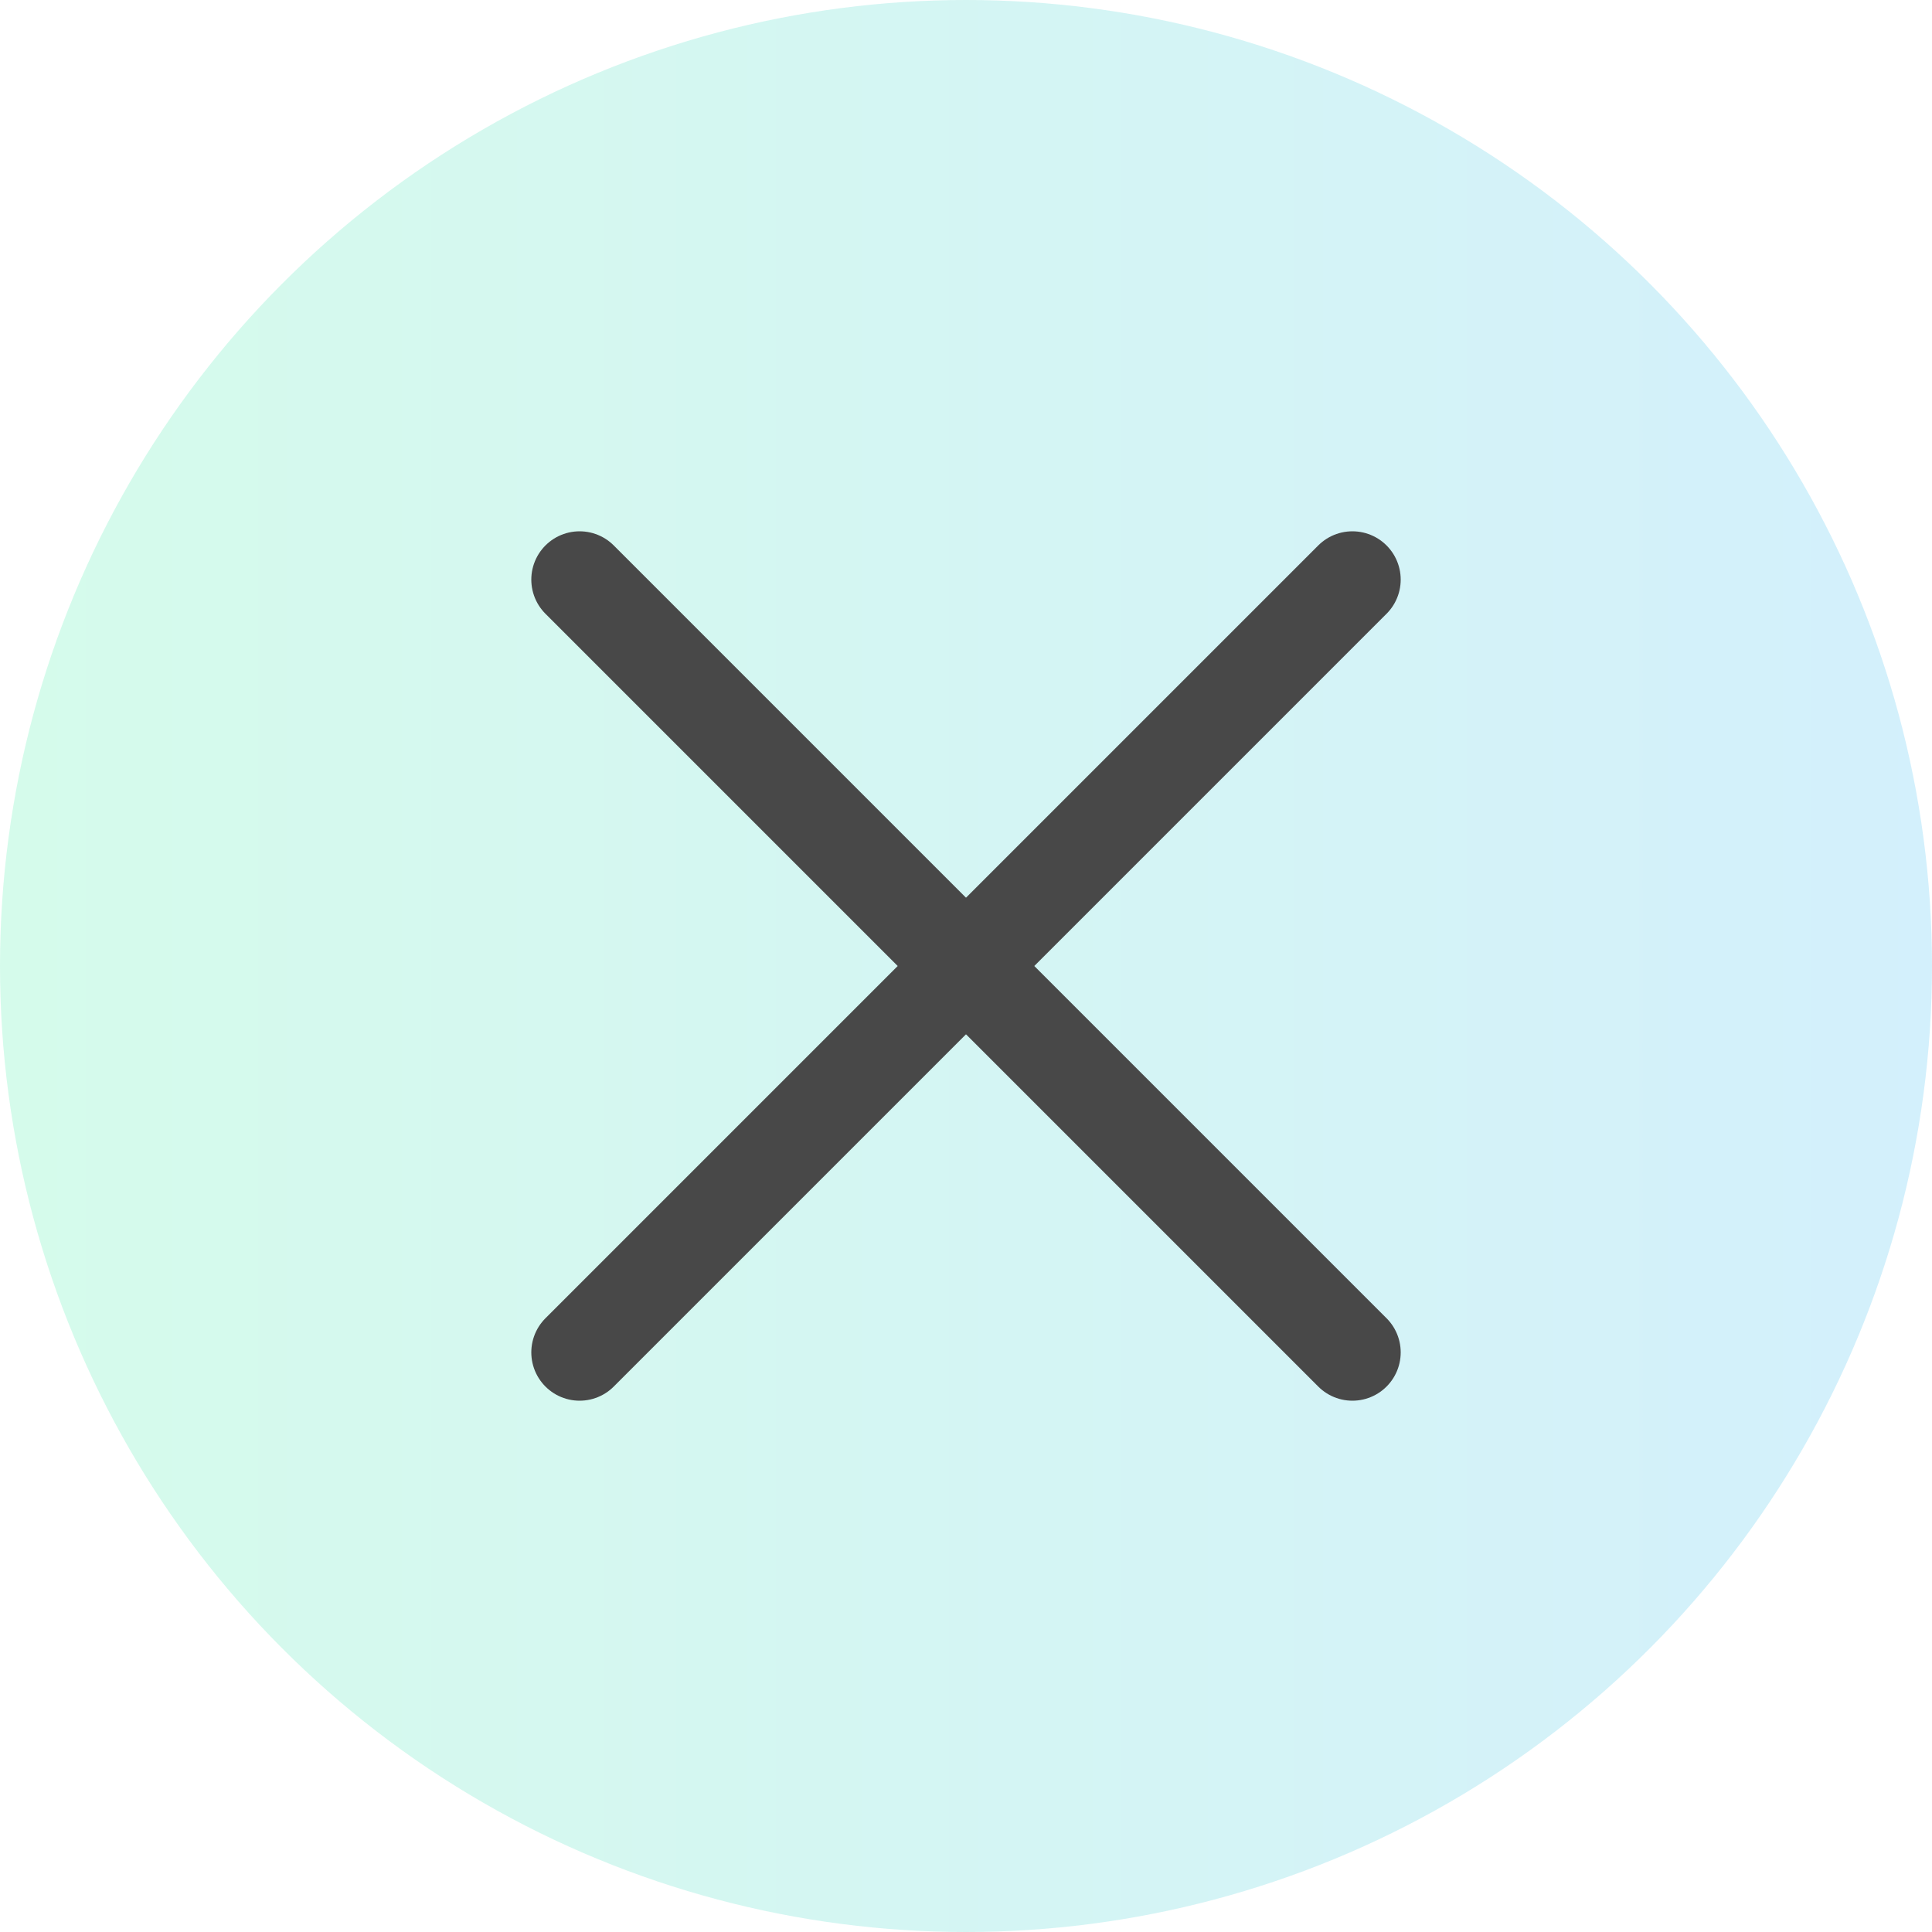<svg width="20" height="20" viewBox="0 0 20 20" fill="none" xmlns="http://www.w3.org/2000/svg">
<circle cx="10" cy="10" r="10" fill="url(#paint0_linear_63_7828)" fill-opacity="0.2"/>
<path d="M6 6L14 14M6 14L14 6" stroke="#484848" stroke-linecap="round" stroke-linejoin="round"/>
<defs>
<linearGradient id="paint0_linear_63_7828" x1="0" y1="10" x2="20" y2="10" gradientUnits="userSpaceOnUse">
<stop stop-color="#2EEB9B"/>
<stop offset="1" stop-color="#24B3EF"/>
</linearGradient>
</defs>
</svg>
